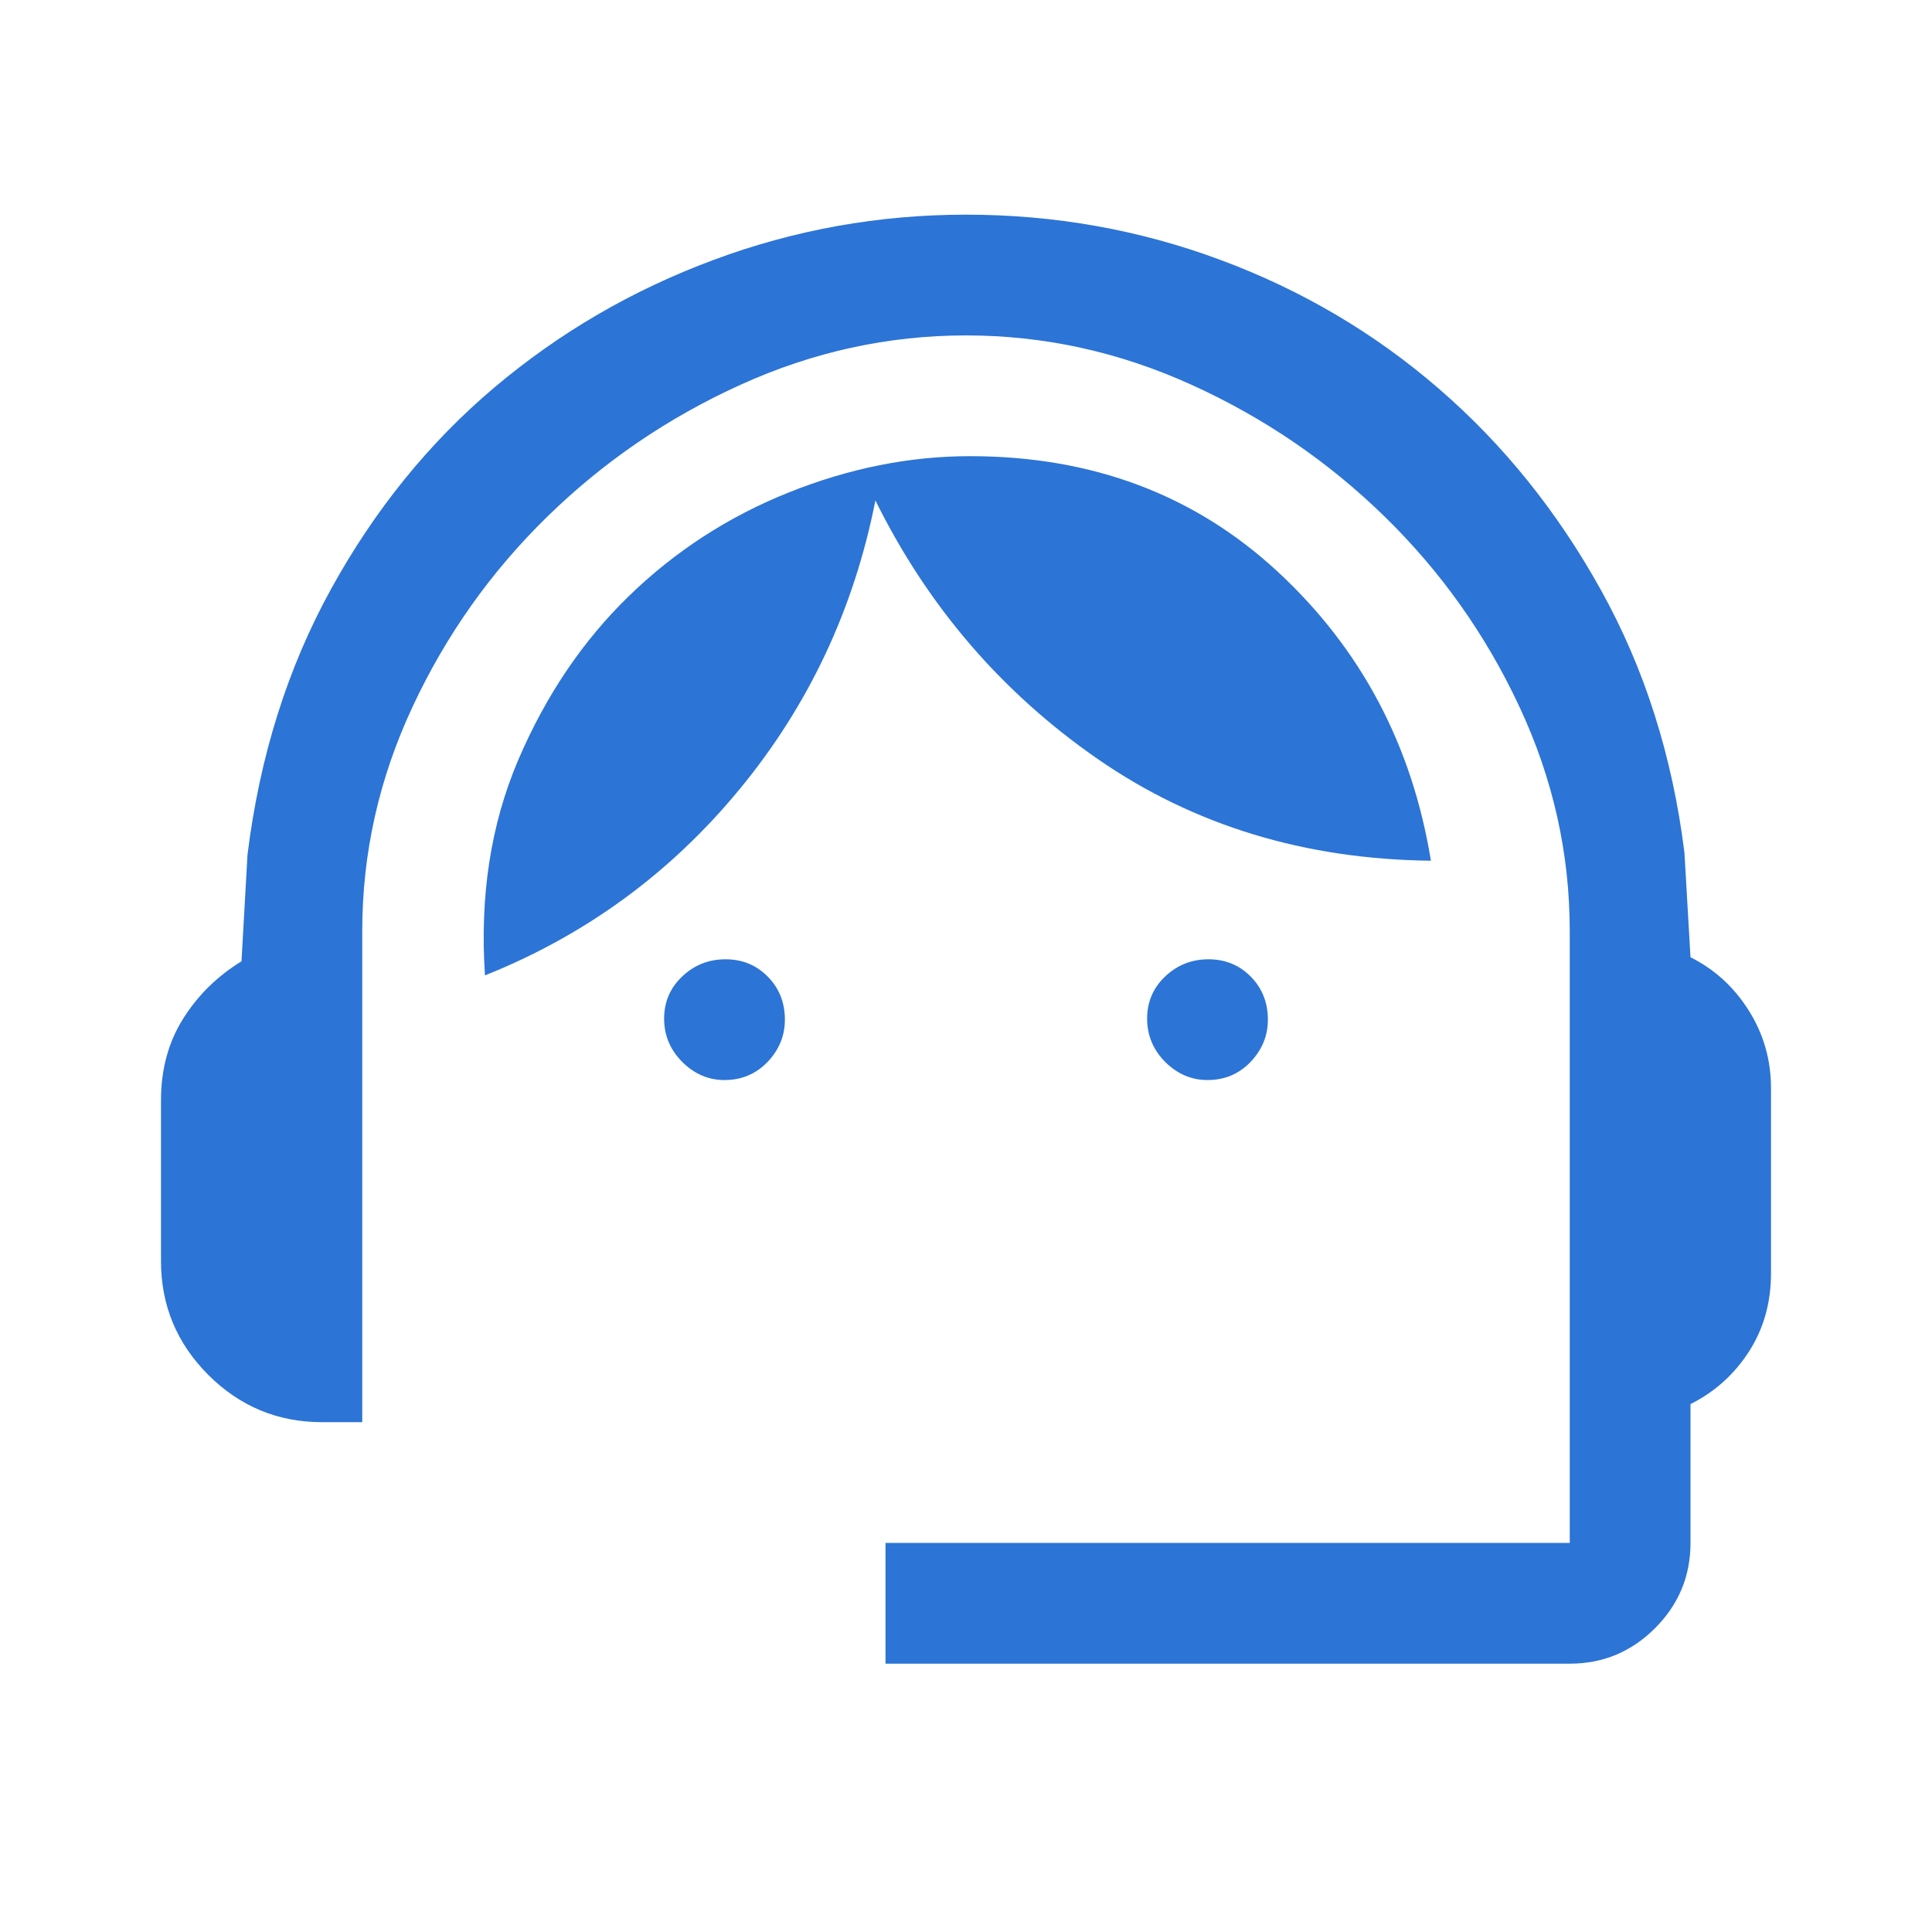 <svg xmlns="http://www.w3.org/2000/svg" width="36" height="36" viewBox="0 0 36 36" fill="none">
  <path d="M16.5 31V28.75H29.25V17.35C29.25 15.9 28.938 14.506 28.312 13.169C27.688 11.831 26.85 10.65 25.8 9.625C24.75 8.6 23.55 7.781 22.2 7.169C20.85 6.556 19.45 6.25 18 6.25C16.55 6.25 15.15 6.556 13.8 7.169C12.45 7.781 11.25 8.6 10.2 9.625C9.15 10.65 8.312 11.831 7.688 13.169C7.062 14.506 6.75 15.9 6.75 17.35V26.5H6C5.175 26.5 4.469 26.206 3.881 25.619C3.294 25.031 3 24.325 3 23.5V20.5C3 19.925 3.138 19.419 3.413 18.981C3.688 18.544 4.05 18.188 4.5 17.913L4.612 15.925C4.838 14.1 5.356 12.45 6.169 10.975C6.981 9.5 7.994 8.25 9.206 7.225C10.419 6.2 11.781 5.406 13.294 4.844C14.806 4.281 16.375 4 18 4C19.65 4 21.231 4.281 22.744 4.844C24.256 5.406 25.613 6.206 26.812 7.244C28.012 8.281 29.019 9.531 29.831 10.994C30.644 12.456 31.163 14.088 31.387 15.887L31.5 17.837C31.95 18.062 32.312 18.394 32.587 18.831C32.862 19.269 33 19.75 33 20.275V23.725C33 24.275 32.862 24.762 32.587 25.188C32.312 25.613 31.95 25.938 31.5 26.163V28.75C31.5 29.369 31.28 29.898 30.839 30.339C30.398 30.78 29.869 31 29.25 31H16.5ZM13.5 20.125C13.2 20.125 12.938 20.012 12.713 19.788C12.488 19.562 12.375 19.294 12.375 18.981C12.375 18.669 12.488 18.406 12.713 18.194C12.938 17.981 13.206 17.875 13.519 17.875C13.831 17.875 14.094 17.983 14.306 18.198C14.519 18.414 14.625 18.681 14.625 19C14.625 19.3 14.517 19.562 14.302 19.788C14.086 20.012 13.819 20.125 13.5 20.125ZM22.5 20.125C22.2 20.125 21.938 20.012 21.712 19.788C21.488 19.562 21.375 19.294 21.375 18.981C21.375 18.669 21.488 18.406 21.712 18.194C21.938 17.981 22.206 17.875 22.519 17.875C22.831 17.875 23.094 17.983 23.306 18.198C23.519 18.414 23.625 18.681 23.625 19C23.625 19.3 23.517 19.562 23.302 19.788C23.086 20.012 22.819 20.125 22.5 20.125ZM9.037 18.175C8.938 16.7 9.144 15.363 9.656 14.162C10.169 12.963 10.856 11.944 11.719 11.106C12.581 10.269 13.575 9.625 14.7 9.175C15.825 8.725 16.95 8.5 18.075 8.5C20.35 8.5 22.262 9.219 23.812 10.656C25.363 12.094 26.312 13.887 26.663 16.038C24.312 16.012 22.244 15.381 20.456 14.144C18.669 12.906 17.288 11.3 16.312 9.325C15.912 11.35 15.069 13.144 13.781 14.706C12.494 16.269 10.912 17.425 9.037 18.175Z" fill="#2C74D6"/>
</svg>